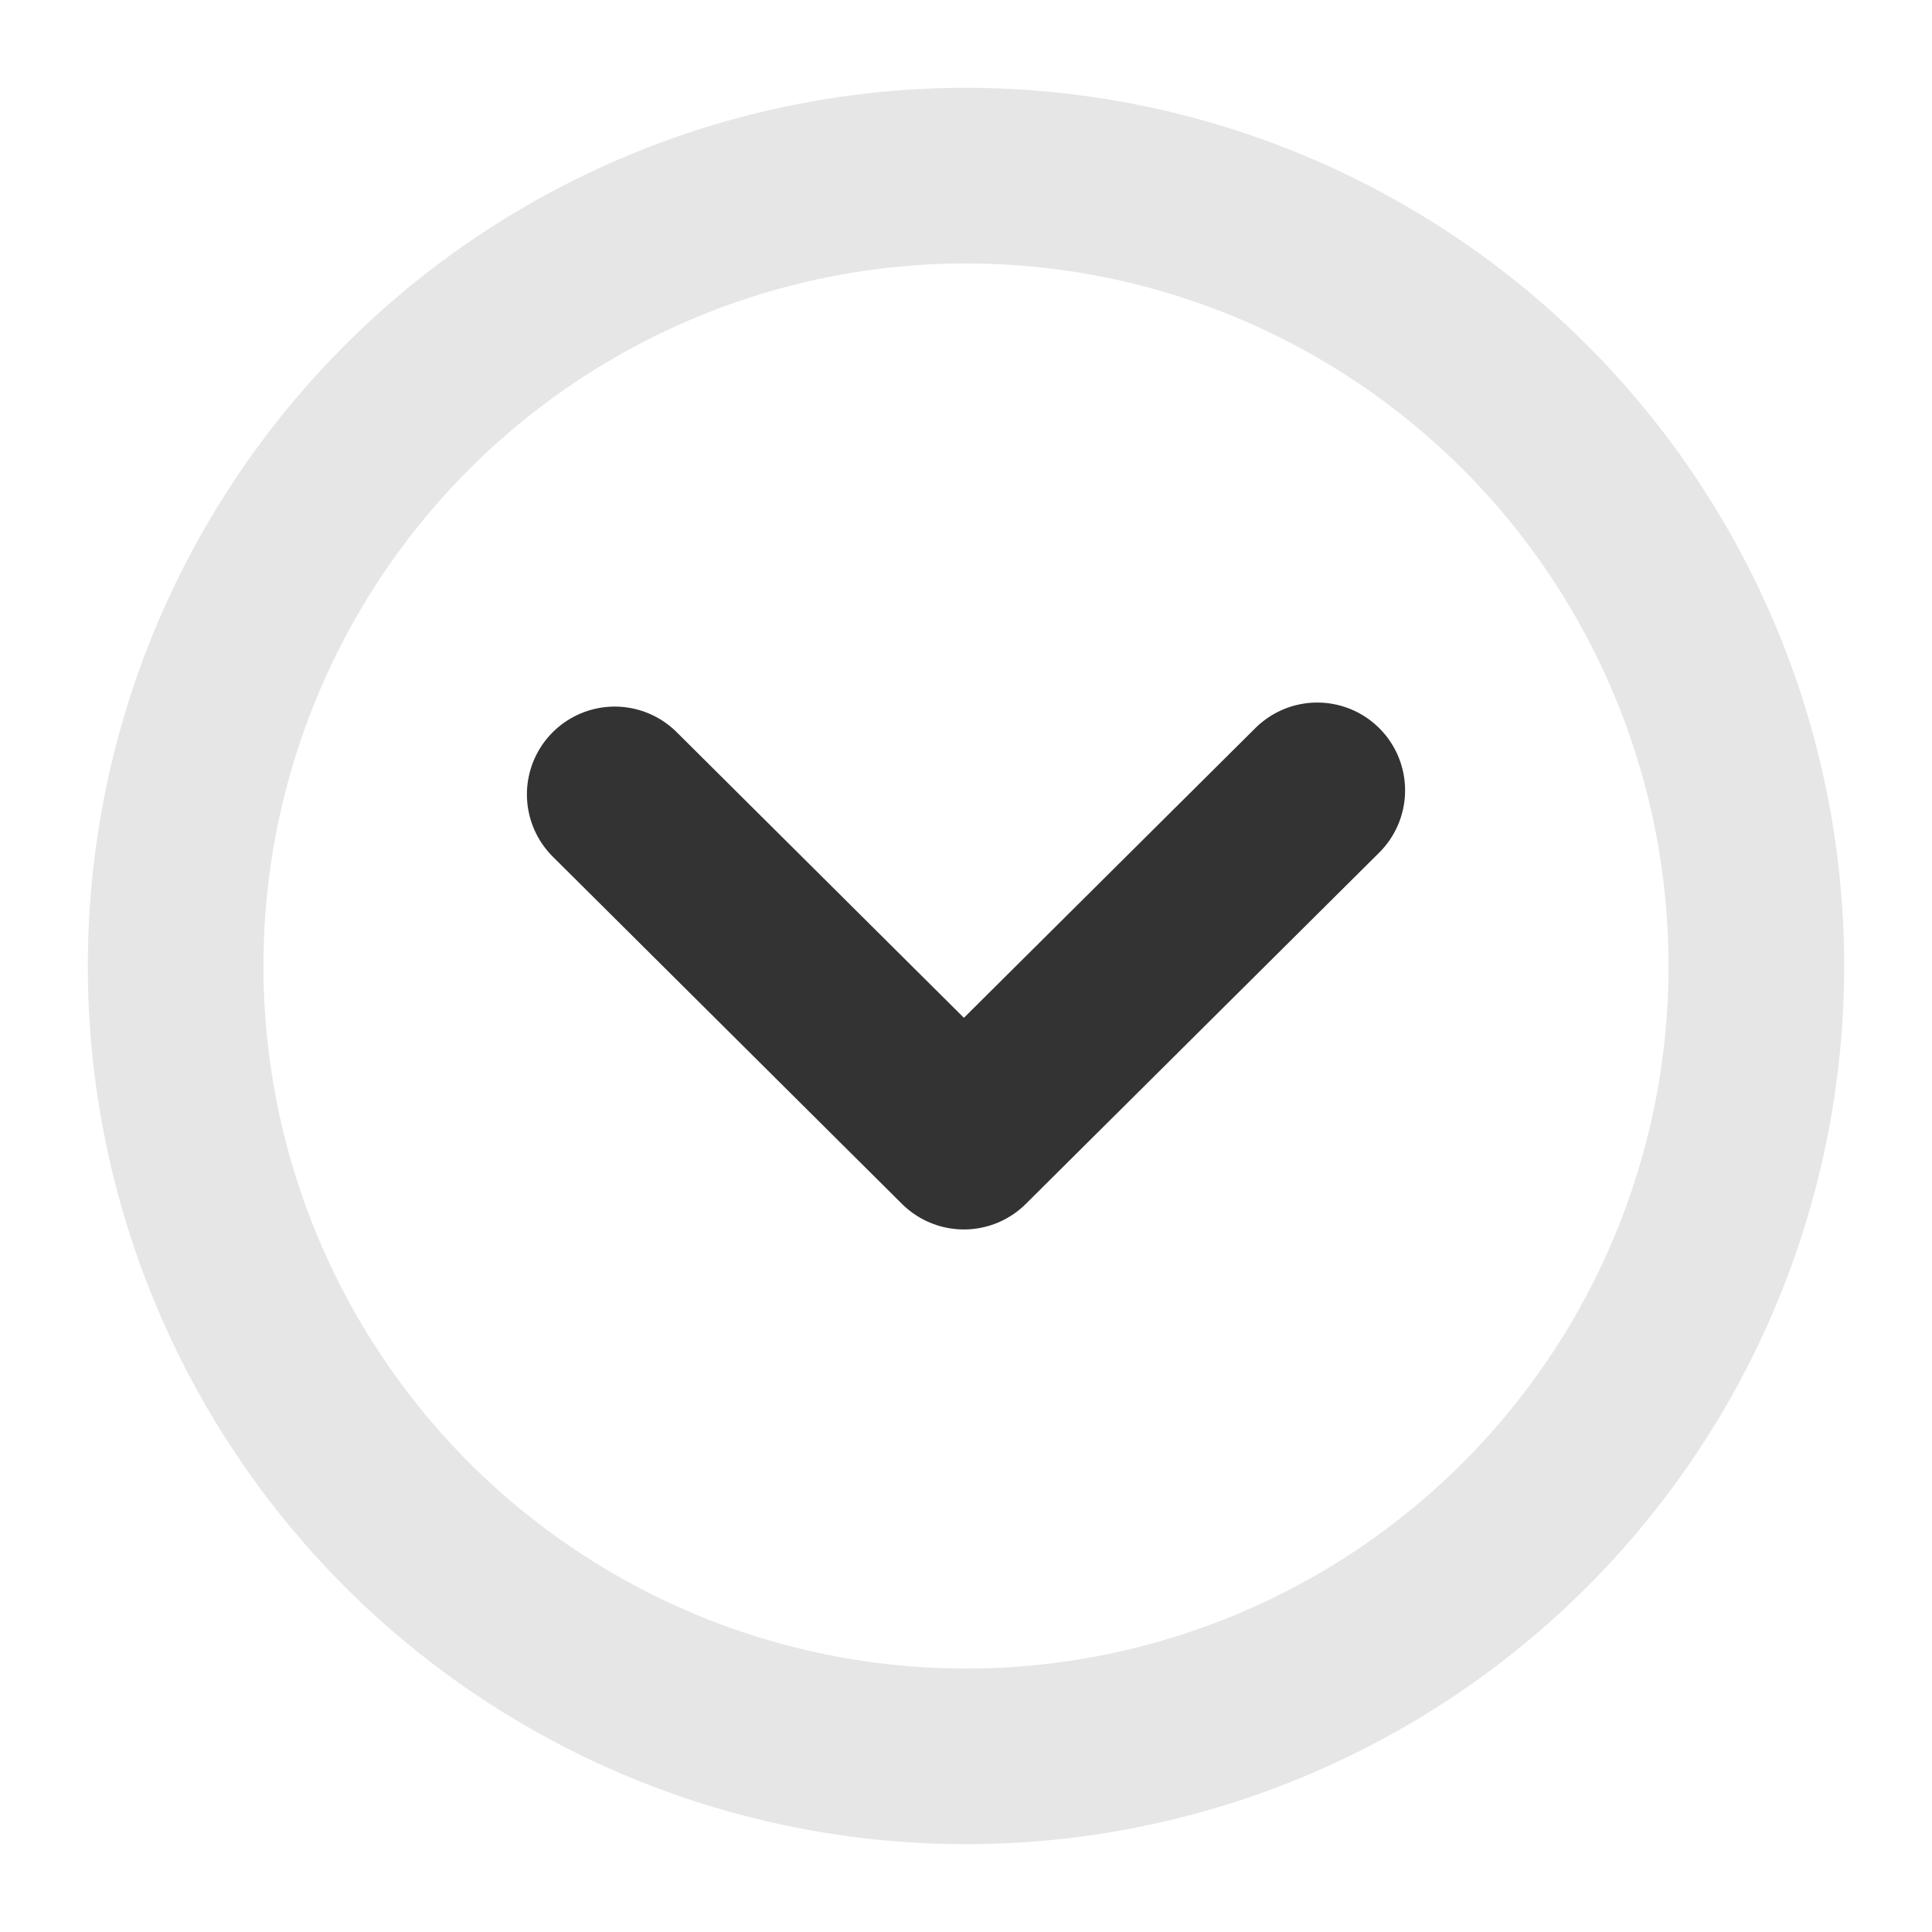 <svg width="11" height="11" viewBox="0 0 11 11" fill="none" xmlns="http://www.w3.org/2000/svg">
<circle cx="5.5" cy="5.5" r="4.5" stroke="black" stroke-opacity="0.1"/>
<path d="M3.5 4.523C4.276 5.295 5.488 6.5 5.488 6.5C5.488 6.5 6.714 5.281 7.5 4.5" stroke="#333333" stroke-linecap="round" stroke-linejoin="round"/>
</svg>
